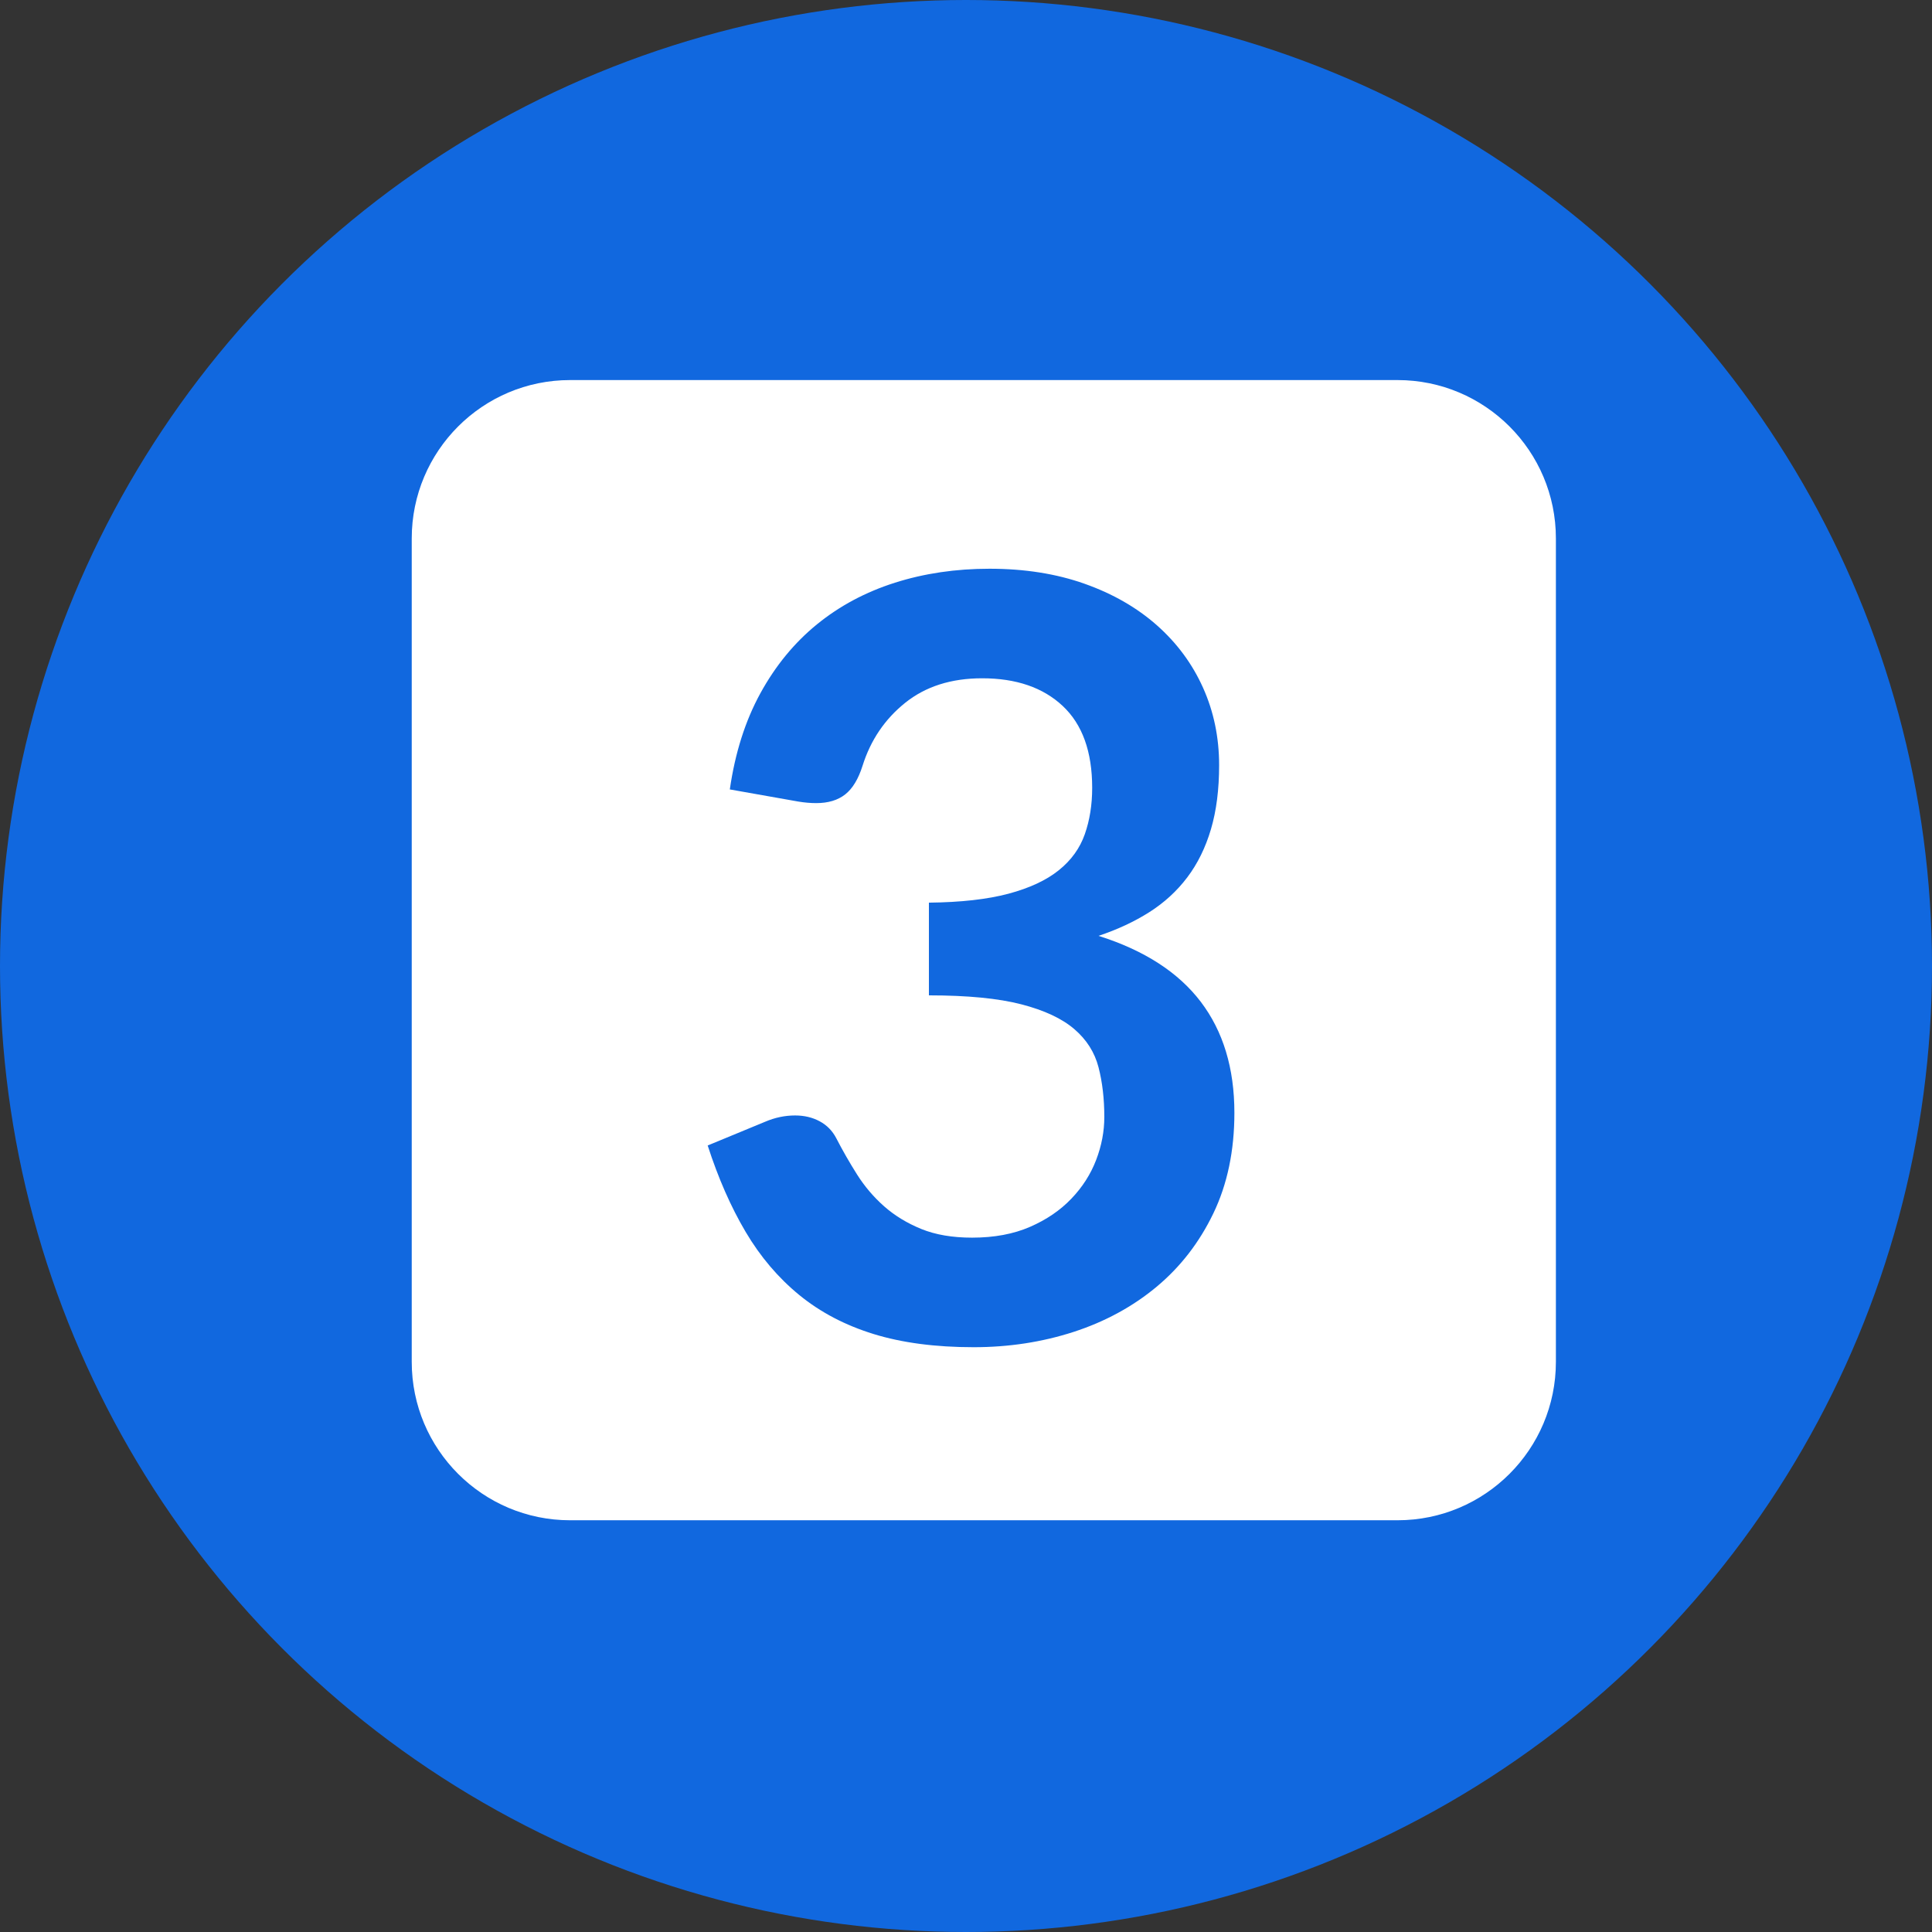 <?xml version="1.0" encoding="UTF-8"?>
<svg width="61px" height="61px" viewBox="0 0 61 61" version="1.1" xmlns="http://www.w3.org/2000/svg" xmlns:xlink="http://www.w3.org/1999/xlink">
    <rect x="0" y="0" width="61" height="61" fill="#333333" stroke="none"/>
    <g id="Page-1" stroke="none" stroke-width="1" fill="none" fill-rule="evenodd">
        <g id="Group">
            <circle id="Oval" fill="#1168DF" cx="30.5" cy="30.5" r="30.5"></circle>
            <path d="M18,12 L44.125,12 C46.886,12 49.125,14.239 49.125,17 L49.125,43 C49.125,45.761 46.886,48 44.125,48 L18,48 C15.239,48 13,45.761 13,43 L13,17 C13,14.239 15.239,12 18,12 Z" id="border" fill="#FFFFFF" fill-rule="nonzero"></path>
            <path d="M31.241,17.957 C30.177,17.957 29.182,18.104 28.256,18.398 C27.331,18.692 26.51,19.13 25.795,19.712 C25.08,20.294 24.484,21.02 24.007,21.89 C23.531,22.76 23.209,23.772 23.043,24.925 L25.205,25.308 C25.404,25.341 25.593,25.357 25.77,25.357 C26.147,25.357 26.452,25.266 26.685,25.083 C26.918,24.9 27.101,24.598 27.234,24.177 C27.489,23.367 27.938,22.705 28.581,22.189 C29.224,21.674 30.033,21.416 31.009,21.416 C32.084,21.416 32.932,21.707 33.553,22.289 C34.174,22.871 34.484,23.733 34.484,24.875 C34.484,25.407 34.407,25.895 34.251,26.339 C34.096,26.782 33.822,27.162 33.428,27.478 C33.035,27.794 32.505,28.04 31.84,28.218 C31.175,28.395 30.338,28.489 29.329,28.5 L29.329,31.427 C30.548,31.427 31.521,31.522 32.247,31.71 C32.974,31.898 33.531,32.159 33.919,32.492 C34.307,32.824 34.562,33.226 34.684,33.697 C34.806,34.168 34.867,34.692 34.867,35.269 C34.867,35.723 34.781,36.175 34.609,36.624 C34.437,37.073 34.177,37.481 33.827,37.846 C33.478,38.212 33.043,38.509 32.522,38.736 C32.001,38.963 31.391,39.077 30.693,39.077 C30.072,39.077 29.537,38.986 29.088,38.803 C28.639,38.62 28.248,38.381 27.915,38.088 C27.583,37.794 27.297,37.458 27.059,37.081 C26.821,36.704 26.602,36.322 26.402,35.934 C26.28,35.701 26.106,35.524 25.878,35.402 C25.651,35.28 25.393,35.219 25.105,35.219 C24.783,35.219 24.467,35.285 24.157,35.418 L22.344,36.167 C22.677,37.198 23.076,38.107 23.542,38.894 C24.007,39.681 24.573,40.346 25.238,40.89 C25.903,41.433 26.685,41.843 27.583,42.12 C28.481,42.397 29.534,42.536 30.742,42.536 C31.851,42.536 32.902,42.375 33.894,42.054 C34.886,41.732 35.759,41.258 36.513,40.632 C37.267,40.005 37.866,39.232 38.309,38.312 C38.752,37.392 38.974,36.333 38.974,35.136 C38.974,33.728 38.619,32.558 37.91,31.627 C37.2,30.696 36.125,30.003 34.684,29.548 C35.282,29.349 35.817,29.099 36.288,28.8 C36.76,28.5 37.159,28.135 37.486,27.702 C37.813,27.27 38.062,26.763 38.234,26.181 C38.406,25.599 38.492,24.925 38.492,24.16 C38.492,23.284 38.323,22.469 37.985,21.716 C37.647,20.962 37.162,20.305 36.53,19.745 C35.898,19.185 35.135,18.747 34.243,18.431 C33.351,18.115 32.35,17.957 31.241,17.957 Z" id="three" fill="#1168DF"></path>
        </g>
    </g>
</svg>
